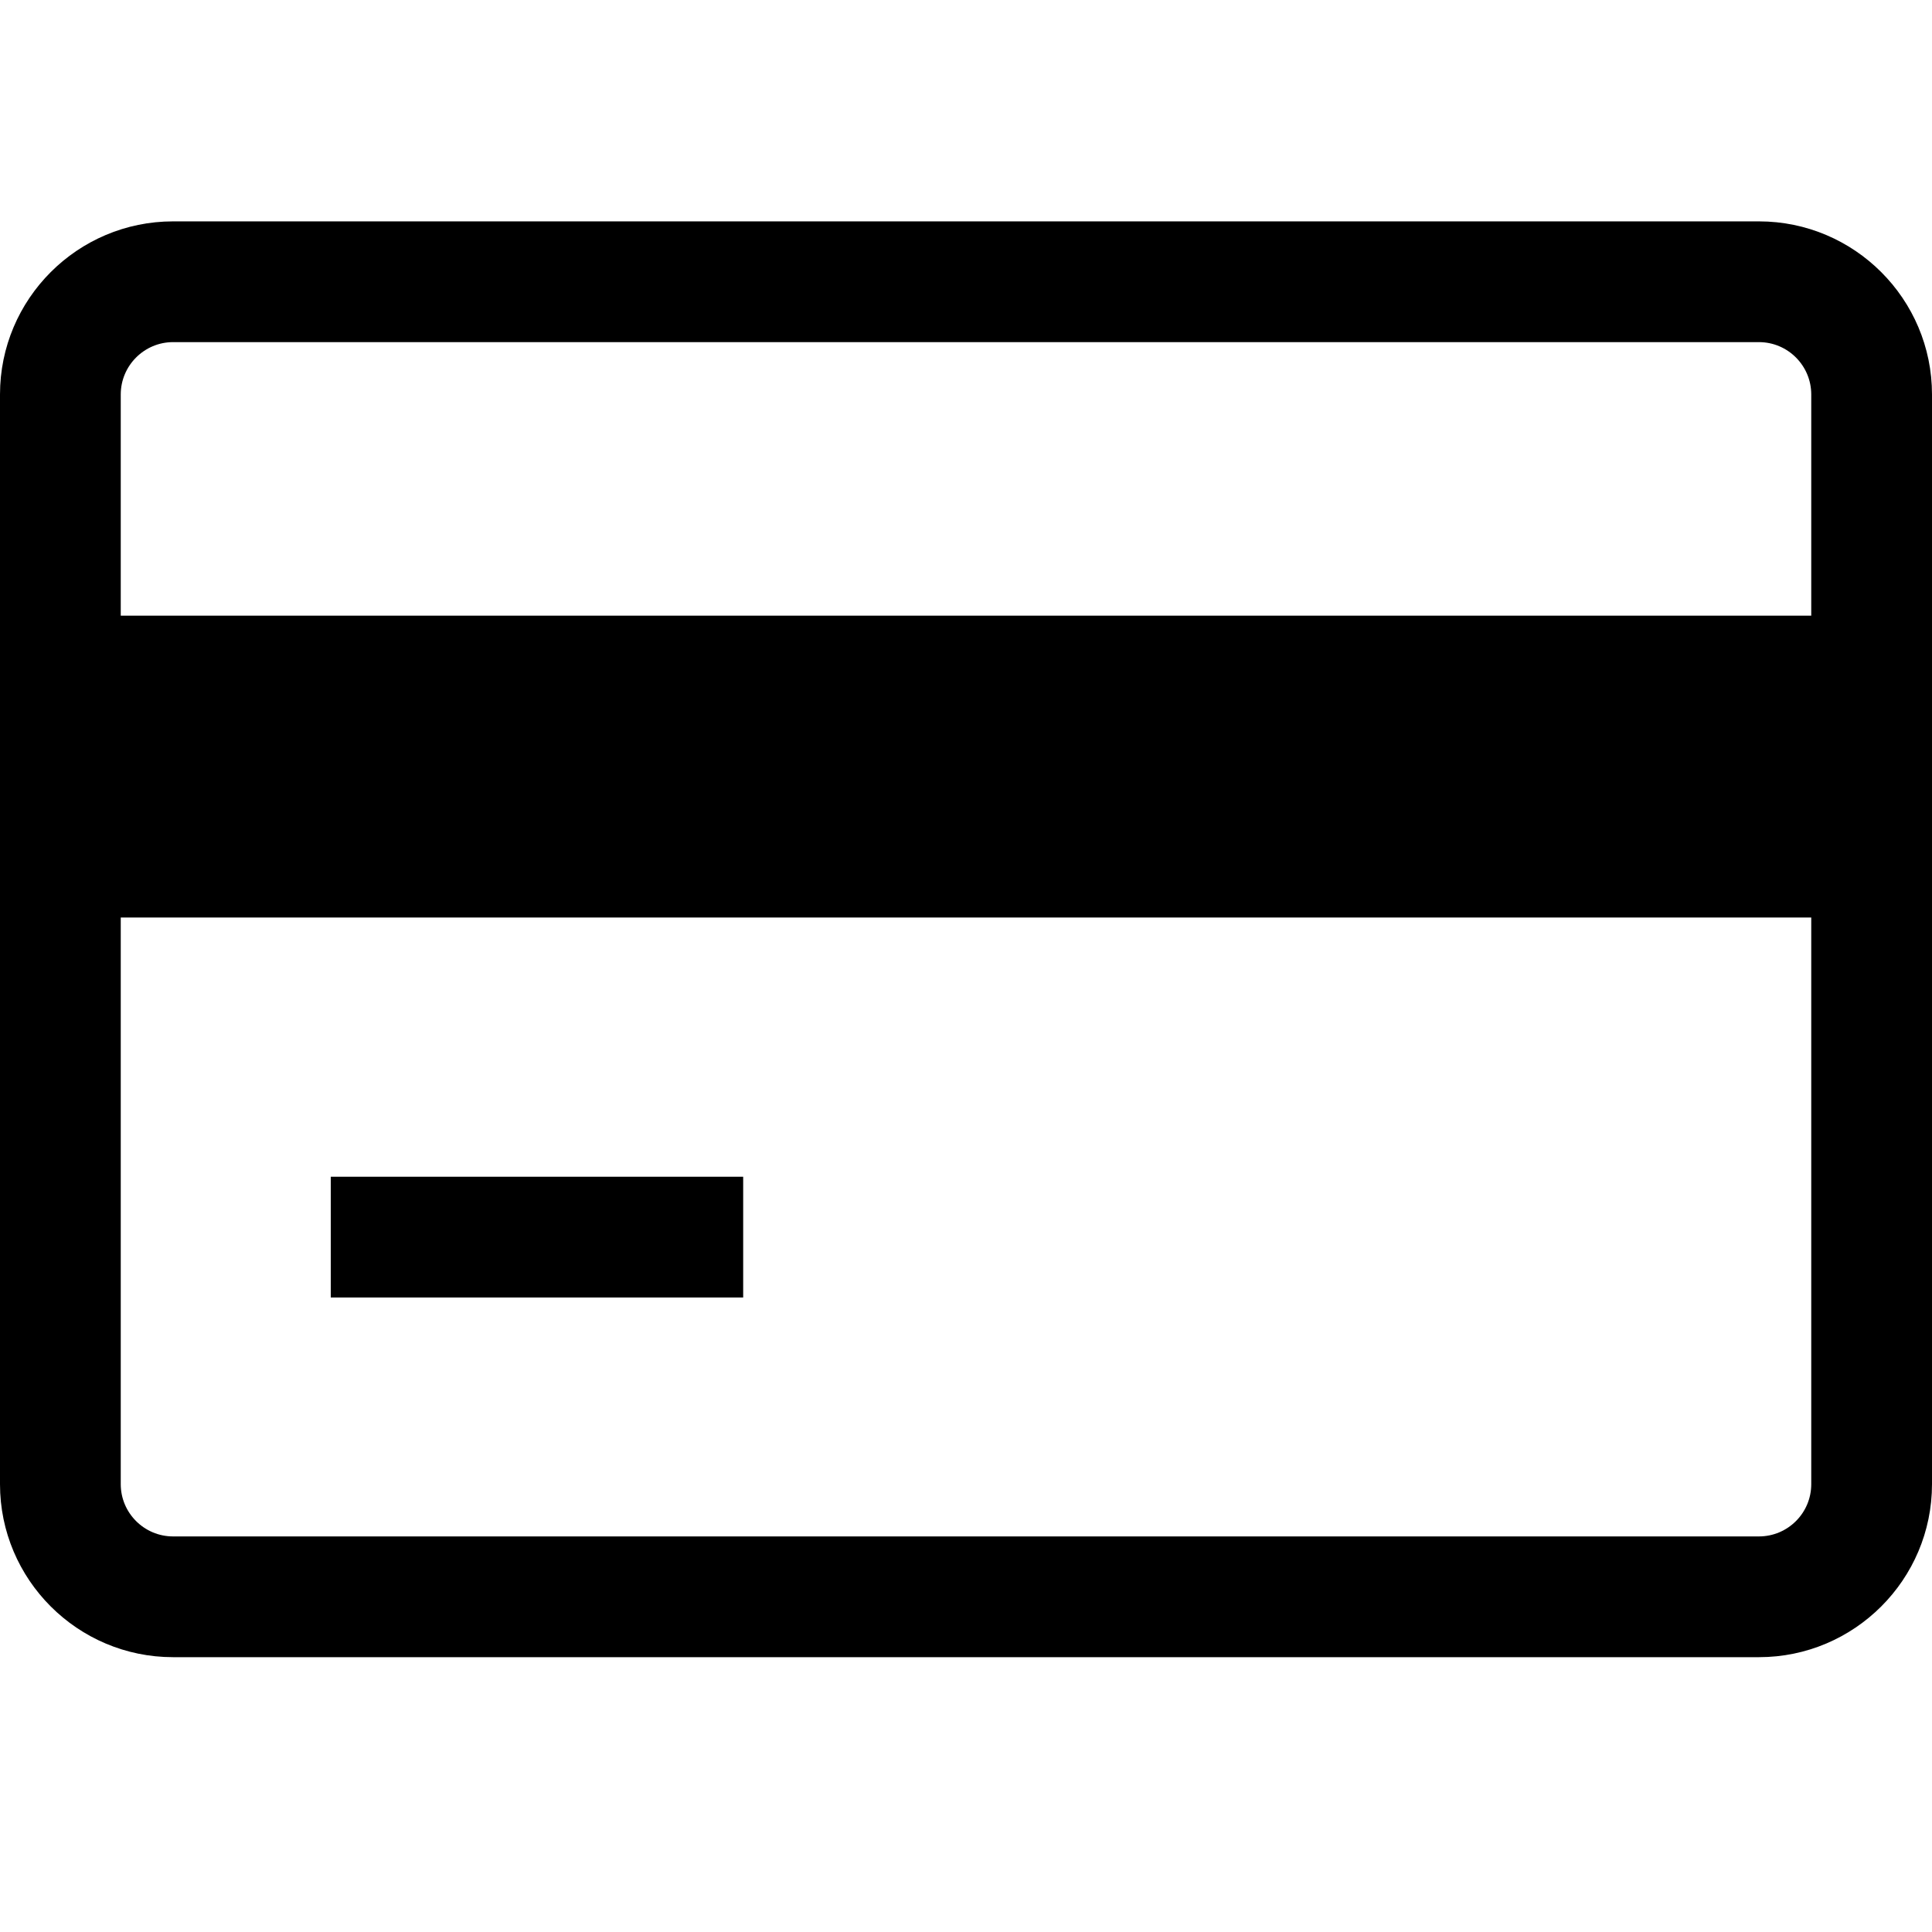 <?xml version="1.0" encoding="UTF-8"?>
<svg width="24px" height="24px" viewBox="0 0 24 24" version="1.1" xmlns="http://www.w3.org/2000/svg" xmlns:xlink="http://www.w3.org/1999/xlink">
    <!-- Generator: Sketch 51.3 (57544) - http://www.bohemiancoding.com/sketch -->
    <title>icons/dark/credit-card</title>
    <desc>Created with Sketch.</desc>
    <defs></defs>
    <g id="lg-1440-px" stroke="none" stroke-width="1" fill="none" fill-rule="evenodd">
        <g id="Elements" transform="translate(-468, -642)">
            <rect id="Rectangle-4-Copy-39" fill-rule="nonzero" x="464" y="637" width="32" height="32"></rect>
            <g id="icons/dark/credit-card" transform="translate(468, 641)">
                <rect id="Rectangle" fill-rule="nonzero" x="0" y="0" width="24" height="24"></rect>
                <g id="credit-card" stroke-width="1" fill-rule="evenodd" transform="translate(0, 3.75)" fill="#000000">
                    <polygon id="Fill-4" fill-rule="nonzero" points="4.109 13.368 9.232 13.368 9.232 11.868 4.109 11.868"></polygon>
                    <path d="M21.85,16.336 L2.15,16.336 C1.792,16.336 1.5,16.045 1.5,15.687 L1.5,8.648 L22.5,8.648 L22.5,15.687 C22.5,16.045 22.209,16.336 21.85,16.336 M2.15,1.5 L21.85,1.5 C22.209,1.5 22.5,1.792 22.5,2.15 L22.5,4.898 L1.5,4.898 L1.5,2.15 C1.5,1.792 1.792,1.5 2.15,1.5 M21.85,-0 L2.15,-0 C0.964,-0 -0,0.964 -0,2.15 L-0,15.687 C-0,16.872 0.964,17.836 2.15,17.836 L21.85,17.836 C23.035,17.836 24,16.872 24,15.687 L24,2.15 C24,0.964 23.035,-0 21.85,-0" id="Fill-1" fill-rule="nonzero"></path>
                </g>
            </g>
        </g>
    </g>
</svg>